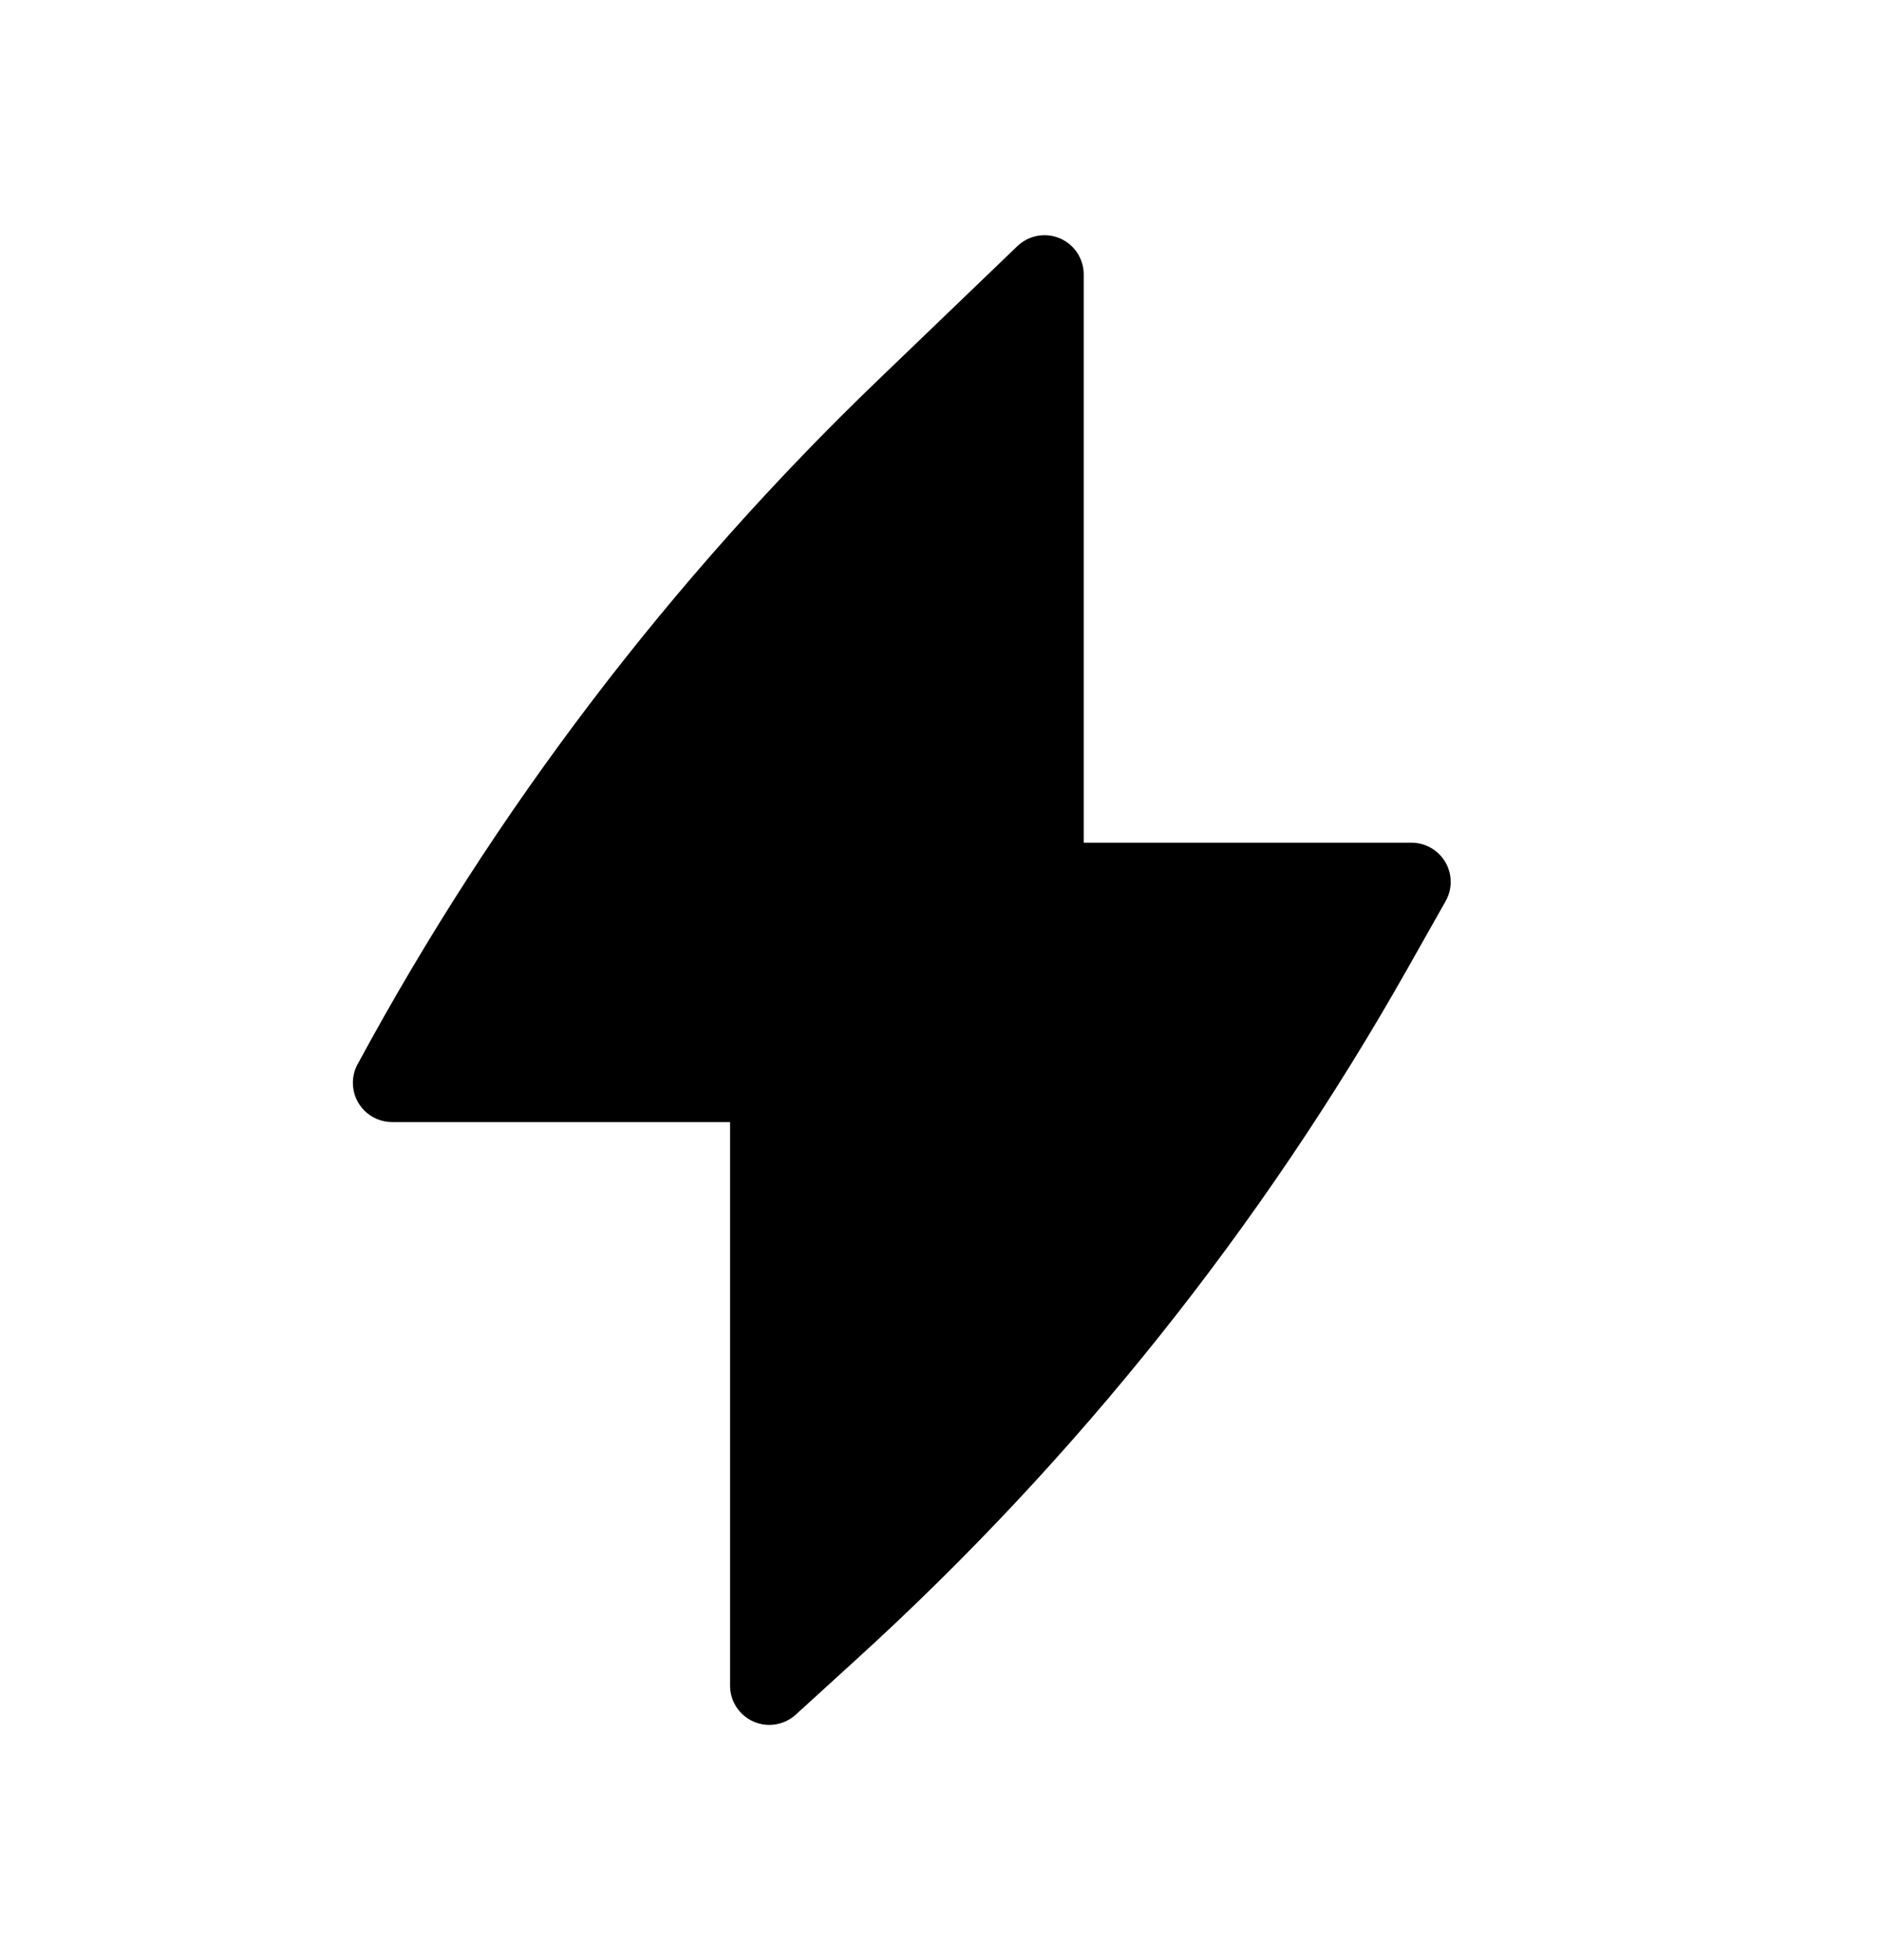 <svg width="24" height="25" viewBox="0 0 24 25" fill="none" xmlns="http://www.w3.org/2000/svg">
<path d="M13.82 3.5C13.82 3.3 13.7 3.118 13.516 3.04C13.331 2.961 13.118 3.001 12.973 3.14L11.195 4.849C8.548 7.395 6.311 10.335 4.565 13.565C4.523 13.638 4.5 13.722 4.5 13.811C4.5 14.087 4.724 14.311 5 14.311H9.31V21.5C9.31 21.698 9.427 21.877 9.608 21.957C9.789 22.037 10 22.003 10.147 21.87L10.942 21.145C13.727 18.608 16.09 15.645 17.943 12.365L18.435 11.494C18.523 11.339 18.521 11.15 18.432 10.996C18.342 10.843 18.178 10.748 18 10.748H13.82V3.5Z" fill="currentColor"/>
</svg>
